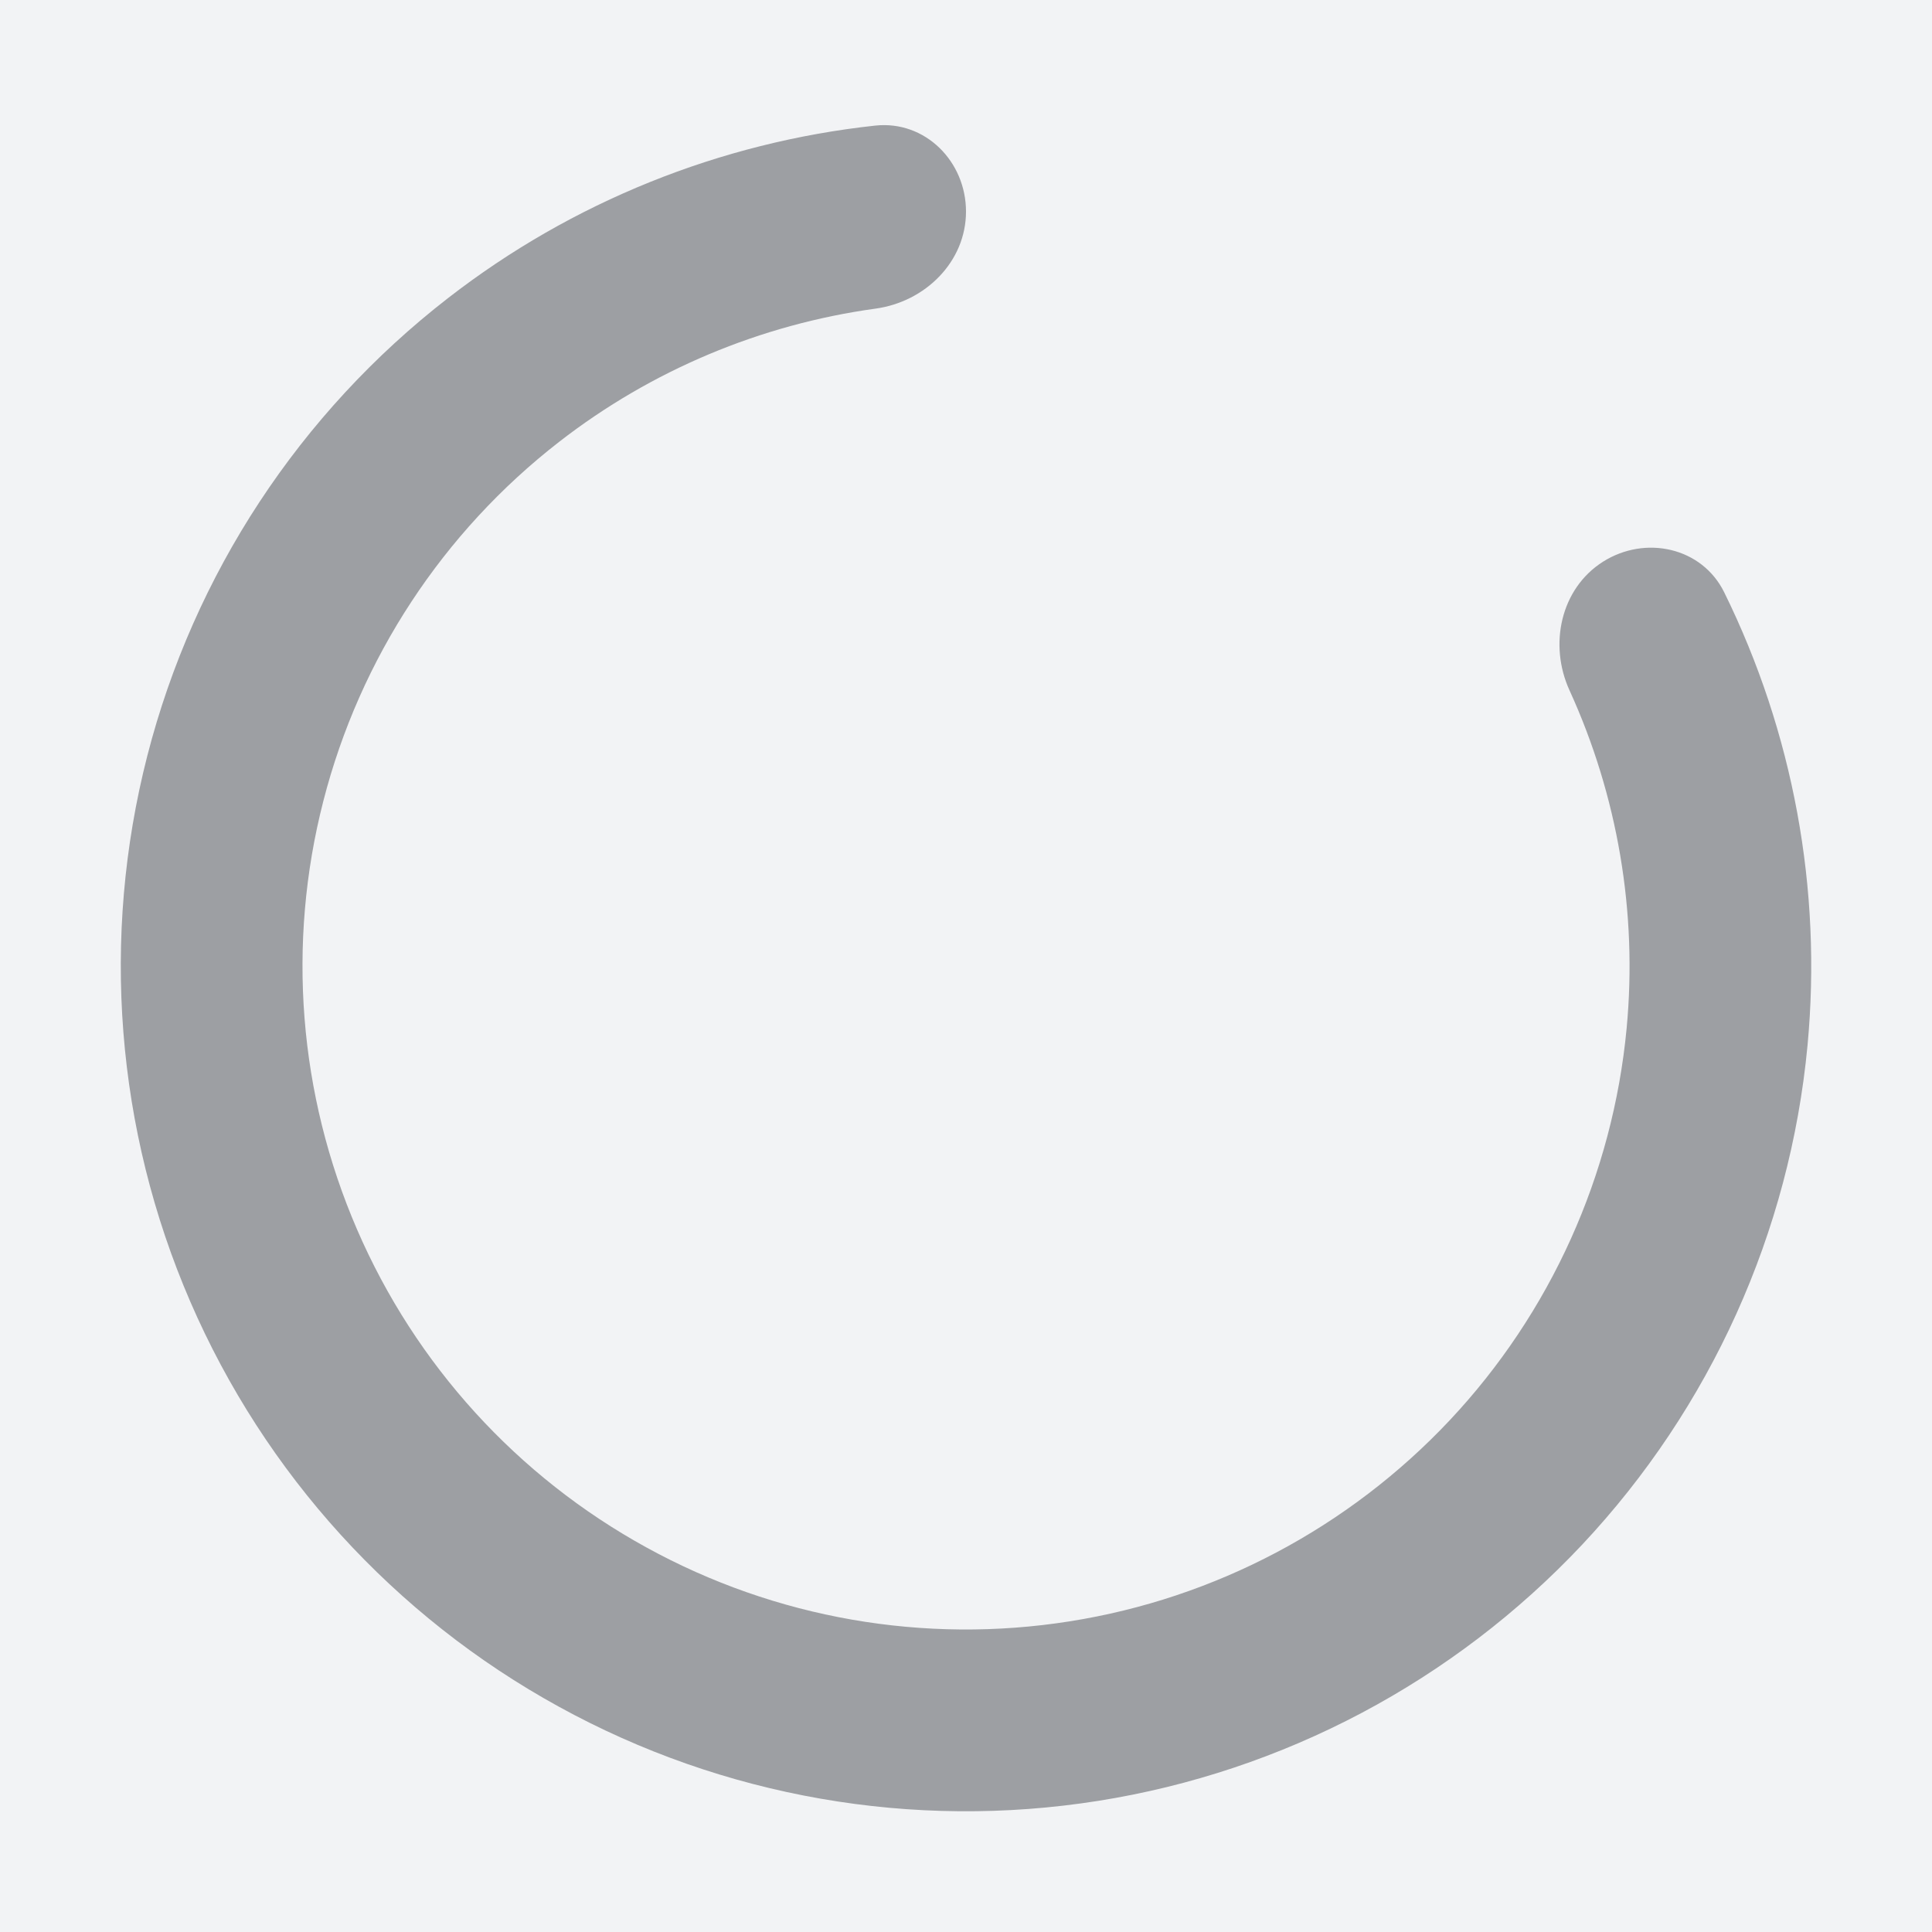 <svg width="16" height="16" viewBox="0 0 16 16" fill="none" xmlns="http://www.w3.org/2000/svg">
<rect width="16" height="16" fill="#F2F3F5"/>
<path d="M8 1.752C8 1.337 7.662 0.996 7.249 1.04C5.965 1.179 4.738 1.671 3.71 2.469C2.482 3.421 1.606 4.754 1.22 6.259C0.834 7.764 0.959 9.354 1.576 10.78C2.193 12.206 3.266 13.386 4.628 14.134C5.989 14.883 7.561 15.157 9.095 14.914C10.629 14.671 12.039 13.924 13.103 12.792C14.166 11.659 14.823 10.205 14.969 8.659C15.091 7.363 14.85 6.064 14.279 4.905C14.095 4.532 13.626 4.43 13.275 4.652V4.652C12.924 4.875 12.825 5.339 12.998 5.717C13.396 6.589 13.562 7.554 13.471 8.517C13.356 9.731 12.841 10.873 12.006 11.762C11.171 12.65 10.064 13.237 8.86 13.427C7.655 13.618 6.421 13.403 5.353 12.815C4.284 12.228 3.441 11.302 2.957 10.182C2.473 9.063 2.374 7.815 2.678 6.633C2.981 5.452 3.668 4.406 4.632 3.658C5.396 3.065 6.3 2.687 7.25 2.556C7.662 2.5 8 2.168 8 1.752V1.752Z" fill="#9D9FA3"/>
</svg>
